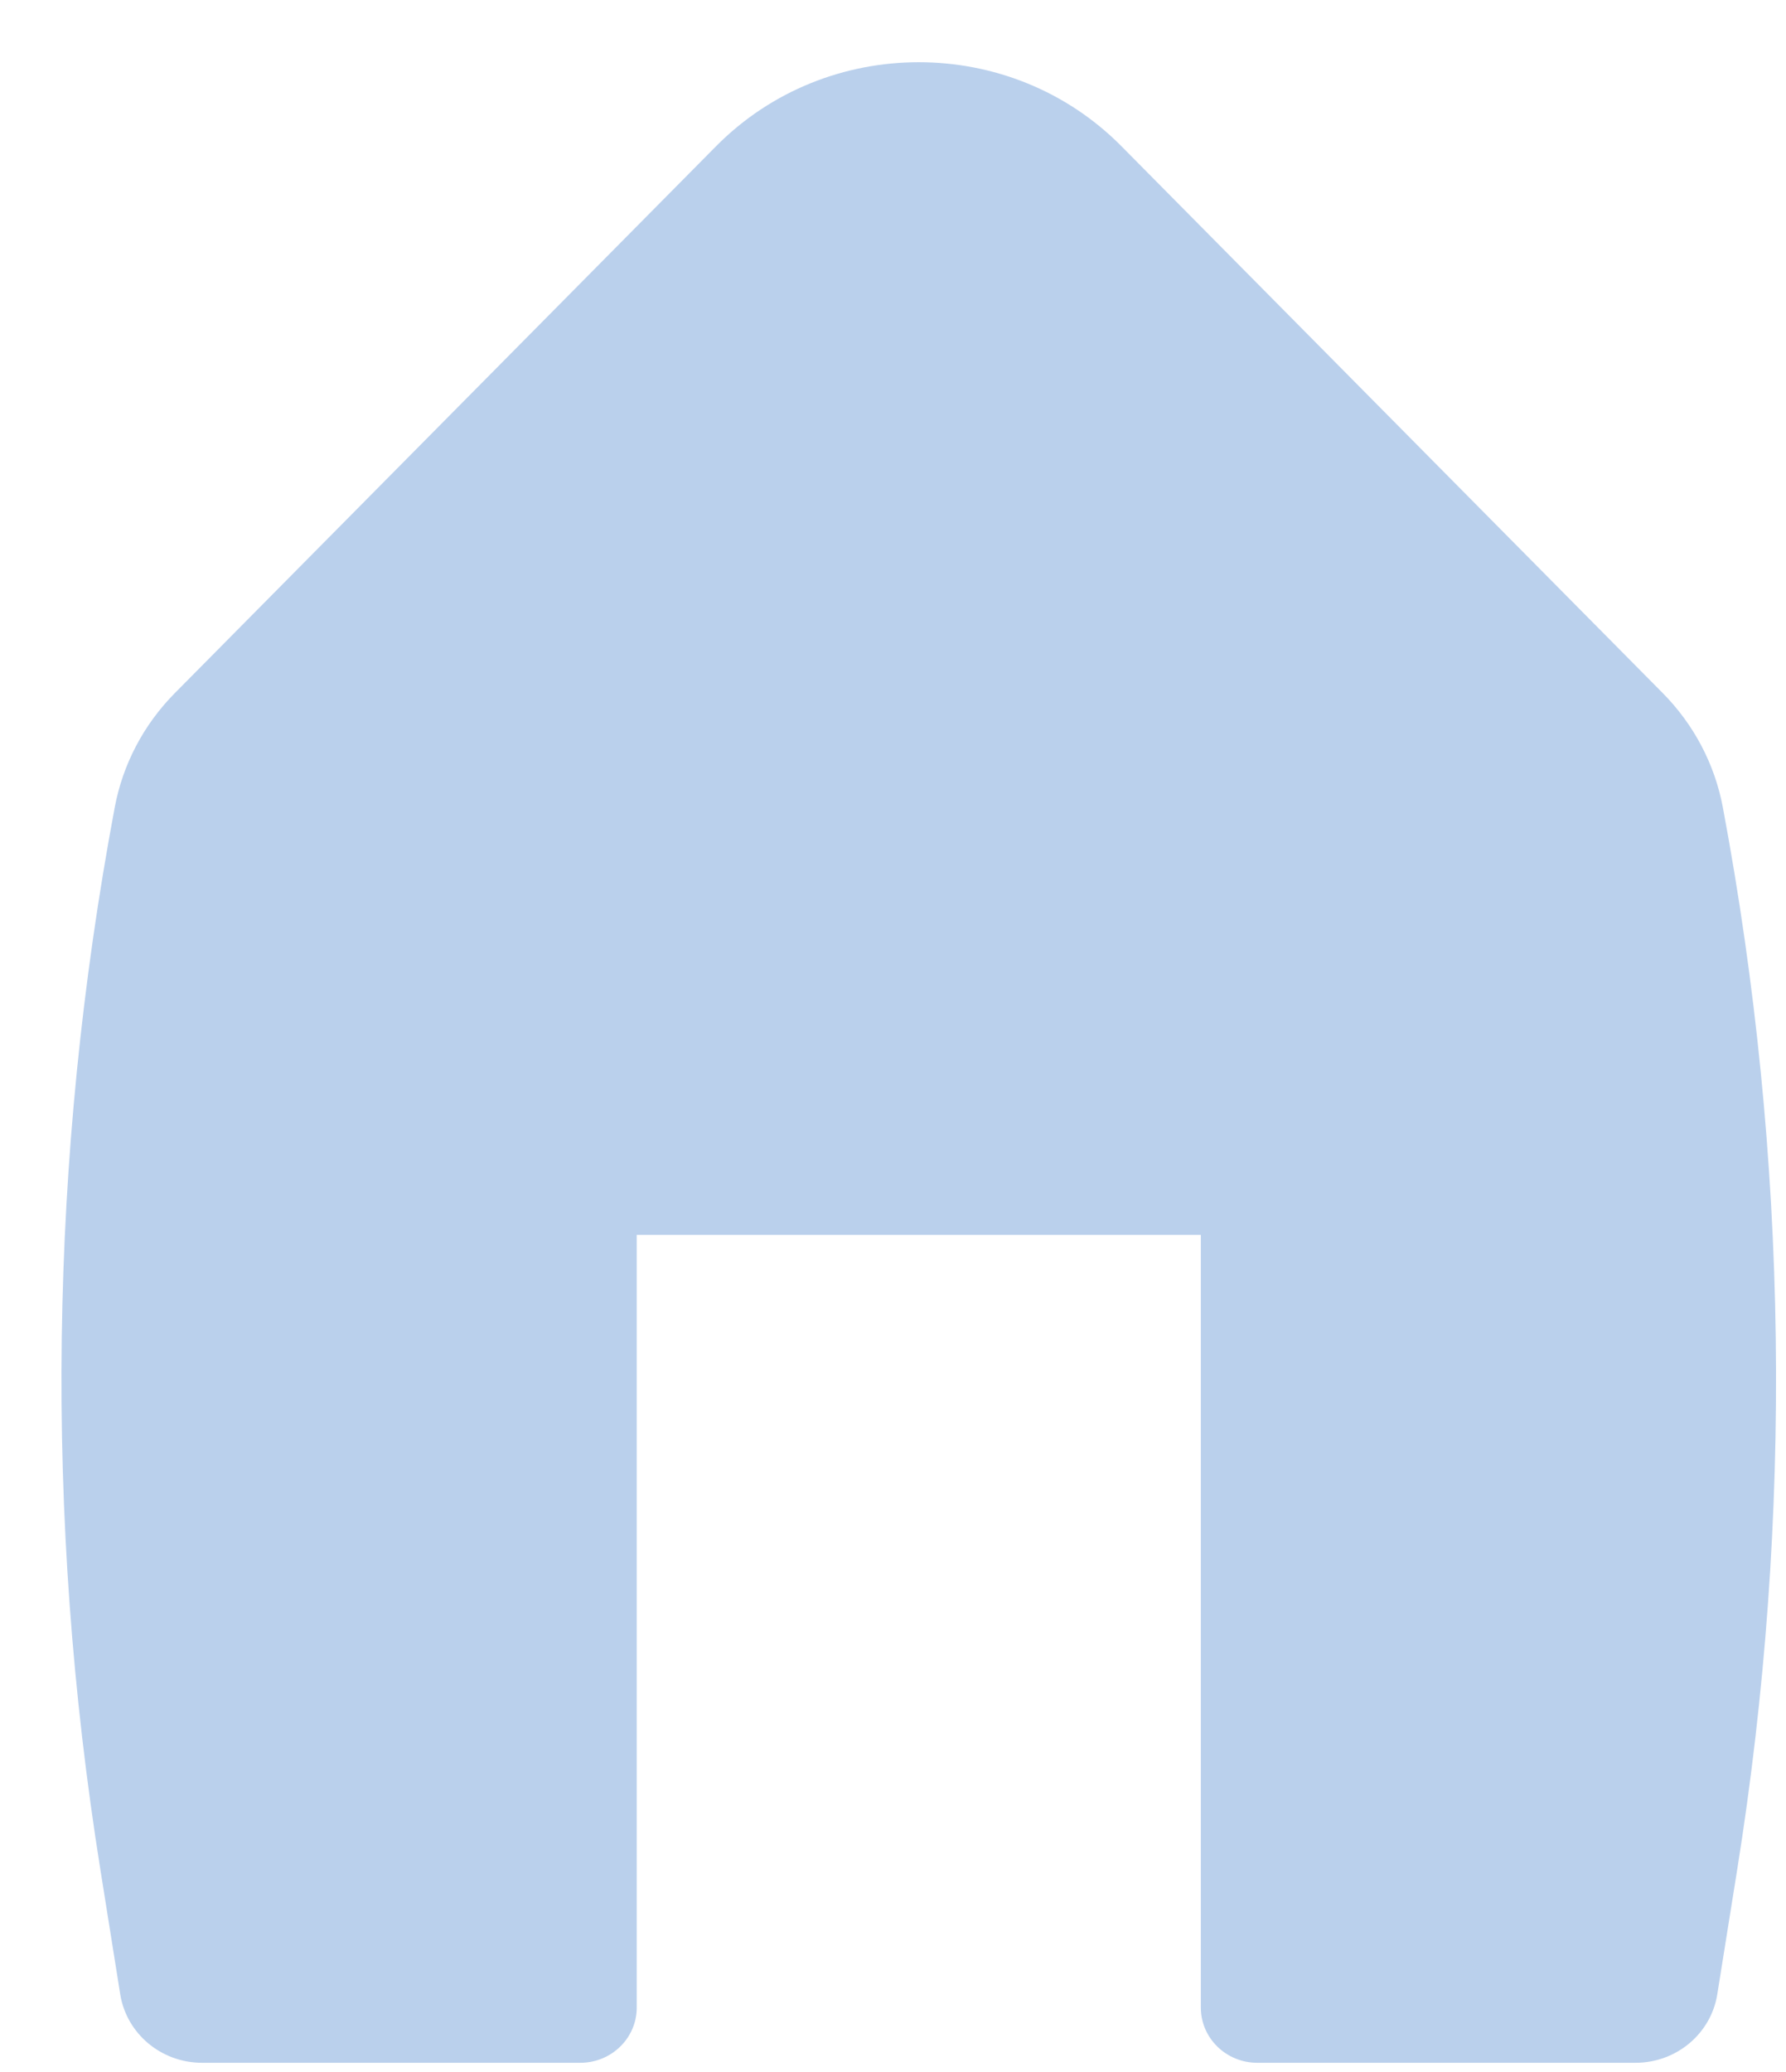 <svg width="25" height="29" viewBox="0 0 25 29" fill="none" xmlns="http://www.w3.org/2000/svg">
<path d="M15.697 2.046C14.146 0.479 11.576 0.479 10.024 2.046L2.446 9.702C2.011 10.142 1.719 10.697 1.606 11.3C0.685 16.209 0.617 21.235 1.405 26.167L1.683 27.913C1.772 28.464 2.257 28.871 2.828 28.871H8.123C8.559 28.871 8.913 28.525 8.913 28.098V17.284H16.809V28.098C16.809 28.525 17.163 28.871 17.599 28.871H22.894C23.465 28.871 23.95 28.464 24.038 27.913L24.317 26.167C25.104 21.235 25.036 16.209 24.116 11.3C24.003 10.697 23.711 10.142 23.276 9.702L15.697 2.046Z" fill="#BAD0EC"/>
</svg>
